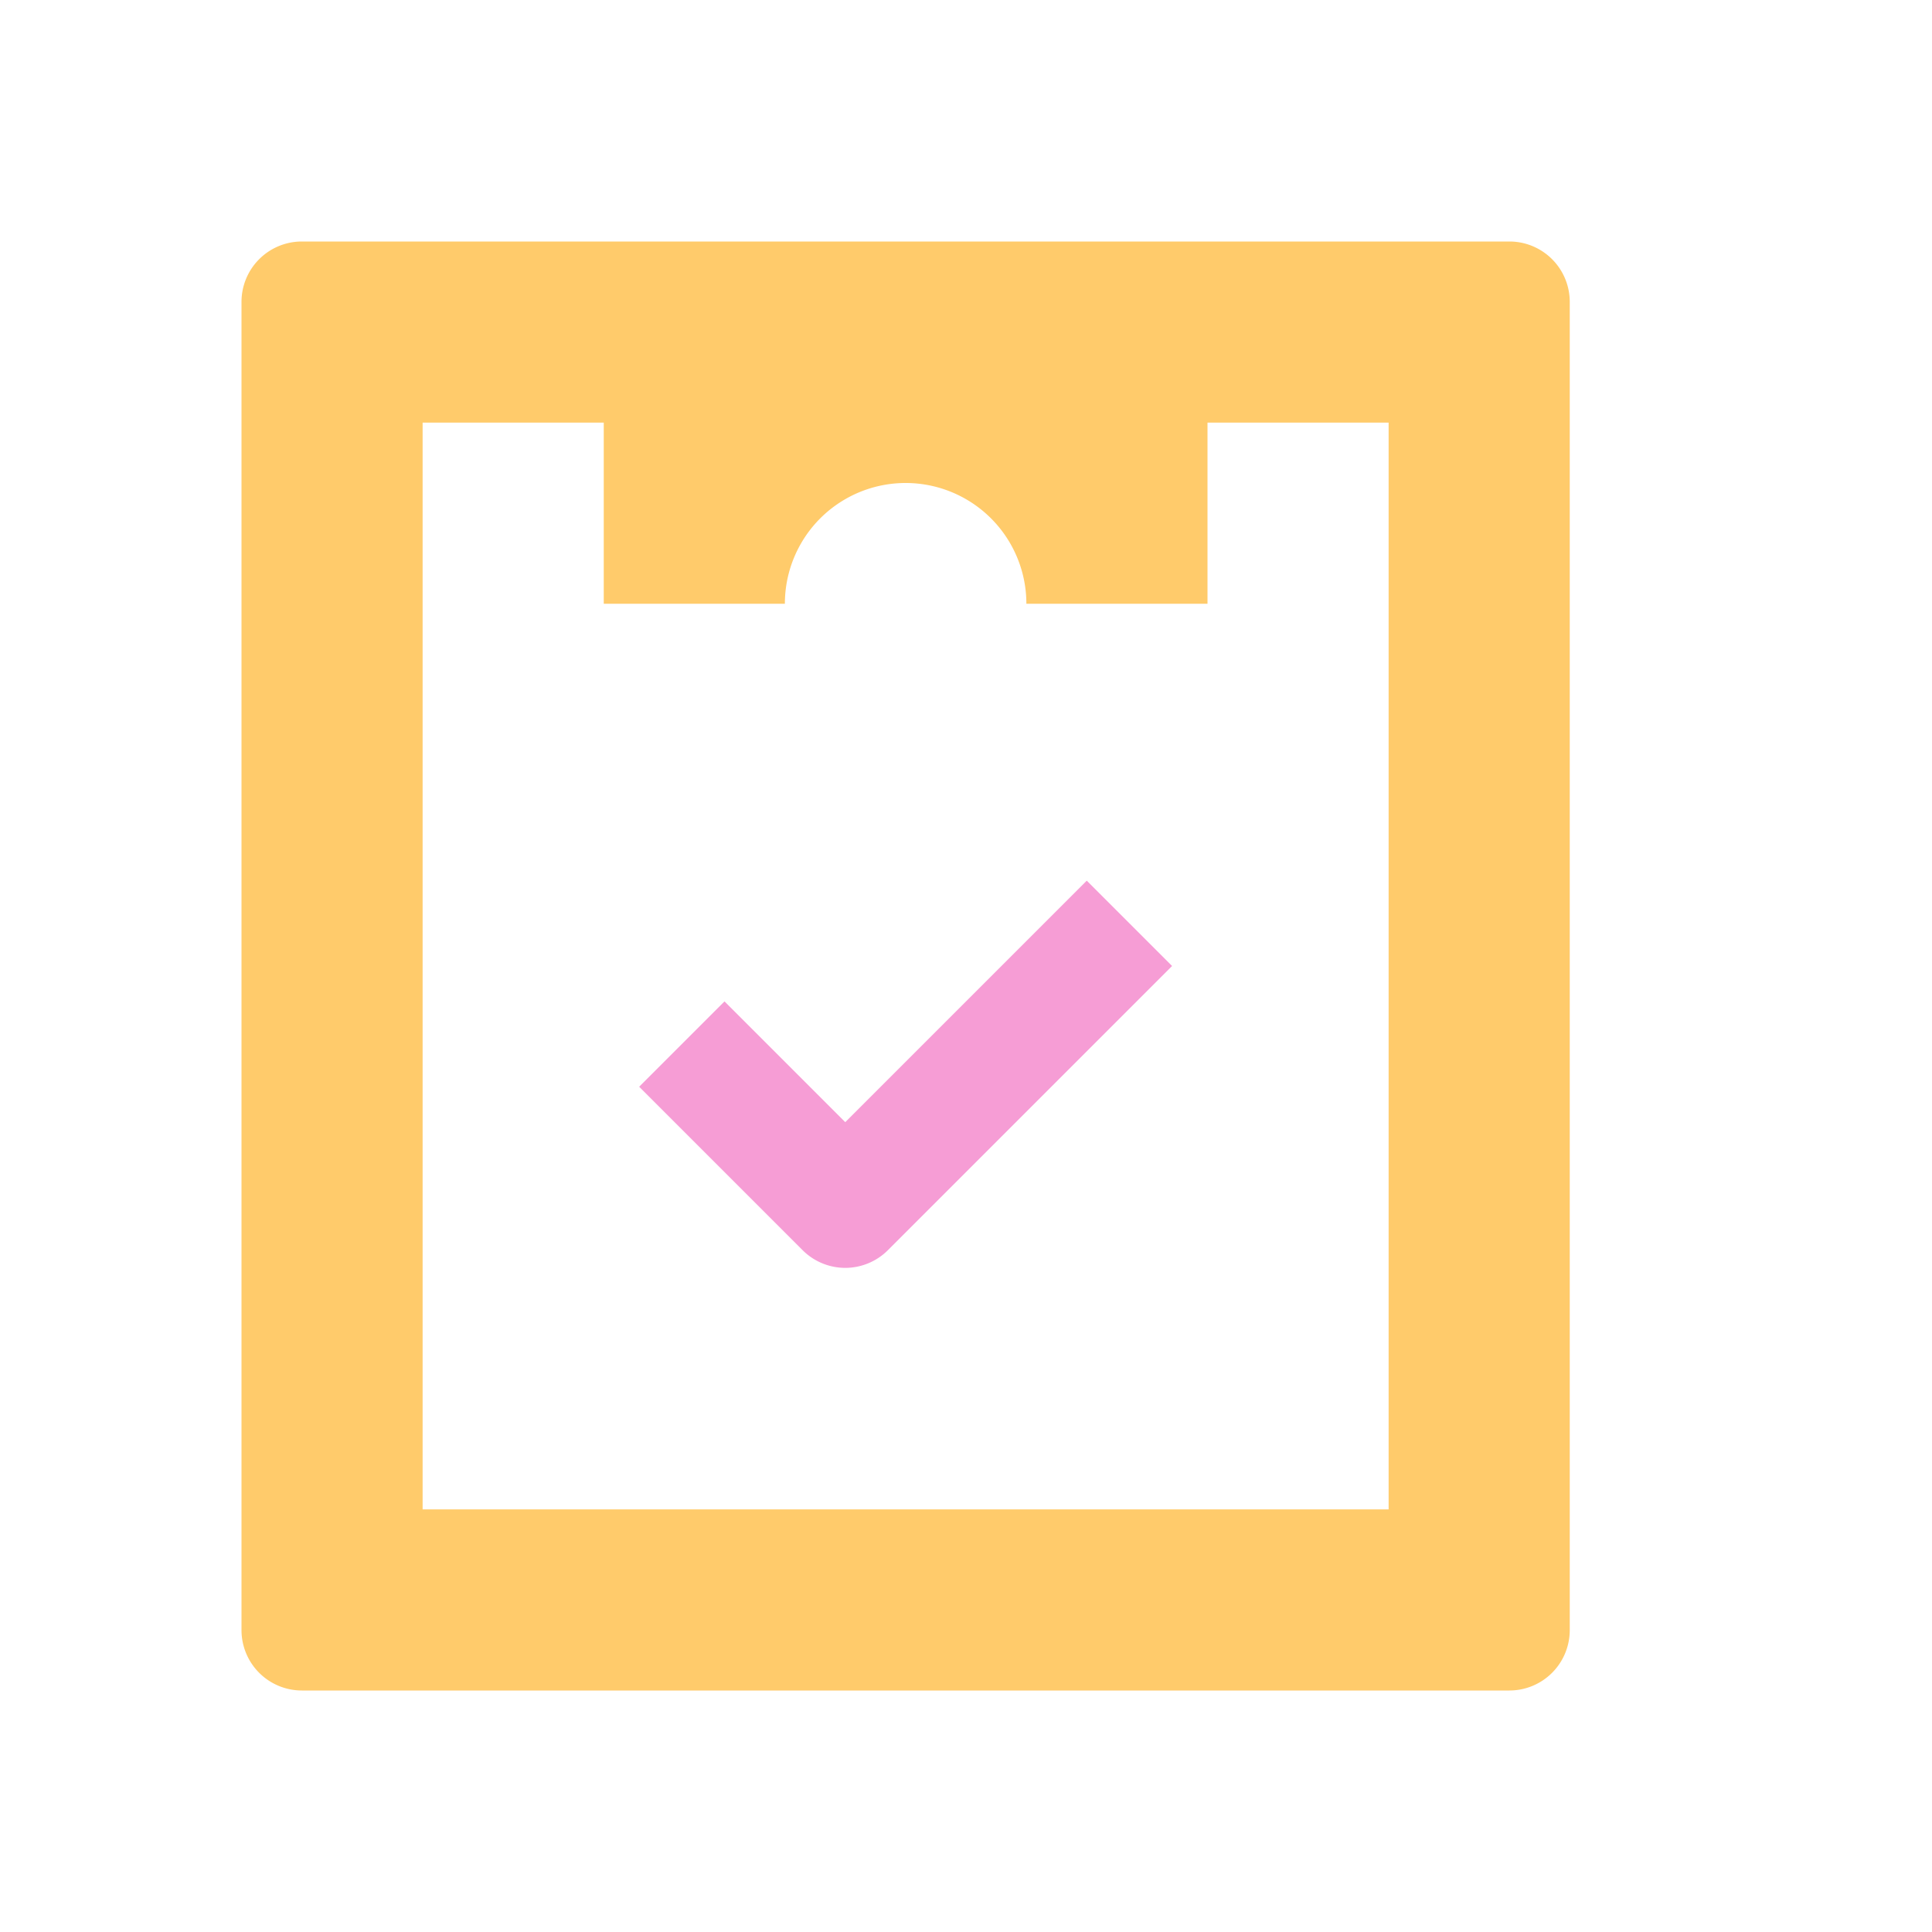 <svg xmlns="http://www.w3.org/2000/svg" width="24" height="24" fill="none"><path fill="#FFCB6B" fill-rule="evenodd" d="M3.75 3h15a.75.75 0 0 1 .75.75v16.5a.75.75 0 0 1-.75.75h-15a.75.75 0 0 1-.75-.75V3.75A.75.75 0 0 1 3.75 3m1.5 2.25v13.5h12V5.25H15V7.5h-2.25a1.5 1.5 0 1 0-3 0H7.5V5.25z" clip-rule="evenodd"/><path fill="#F69DD5" d="M10.5 15.75a.75.75 0 0 1-.53-.22L7.94 13.5 9 12.44l1.5 1.5 3-3L14.56 12l-3.53 3.53a.75.75 0 0 1-.53.22"/></svg>